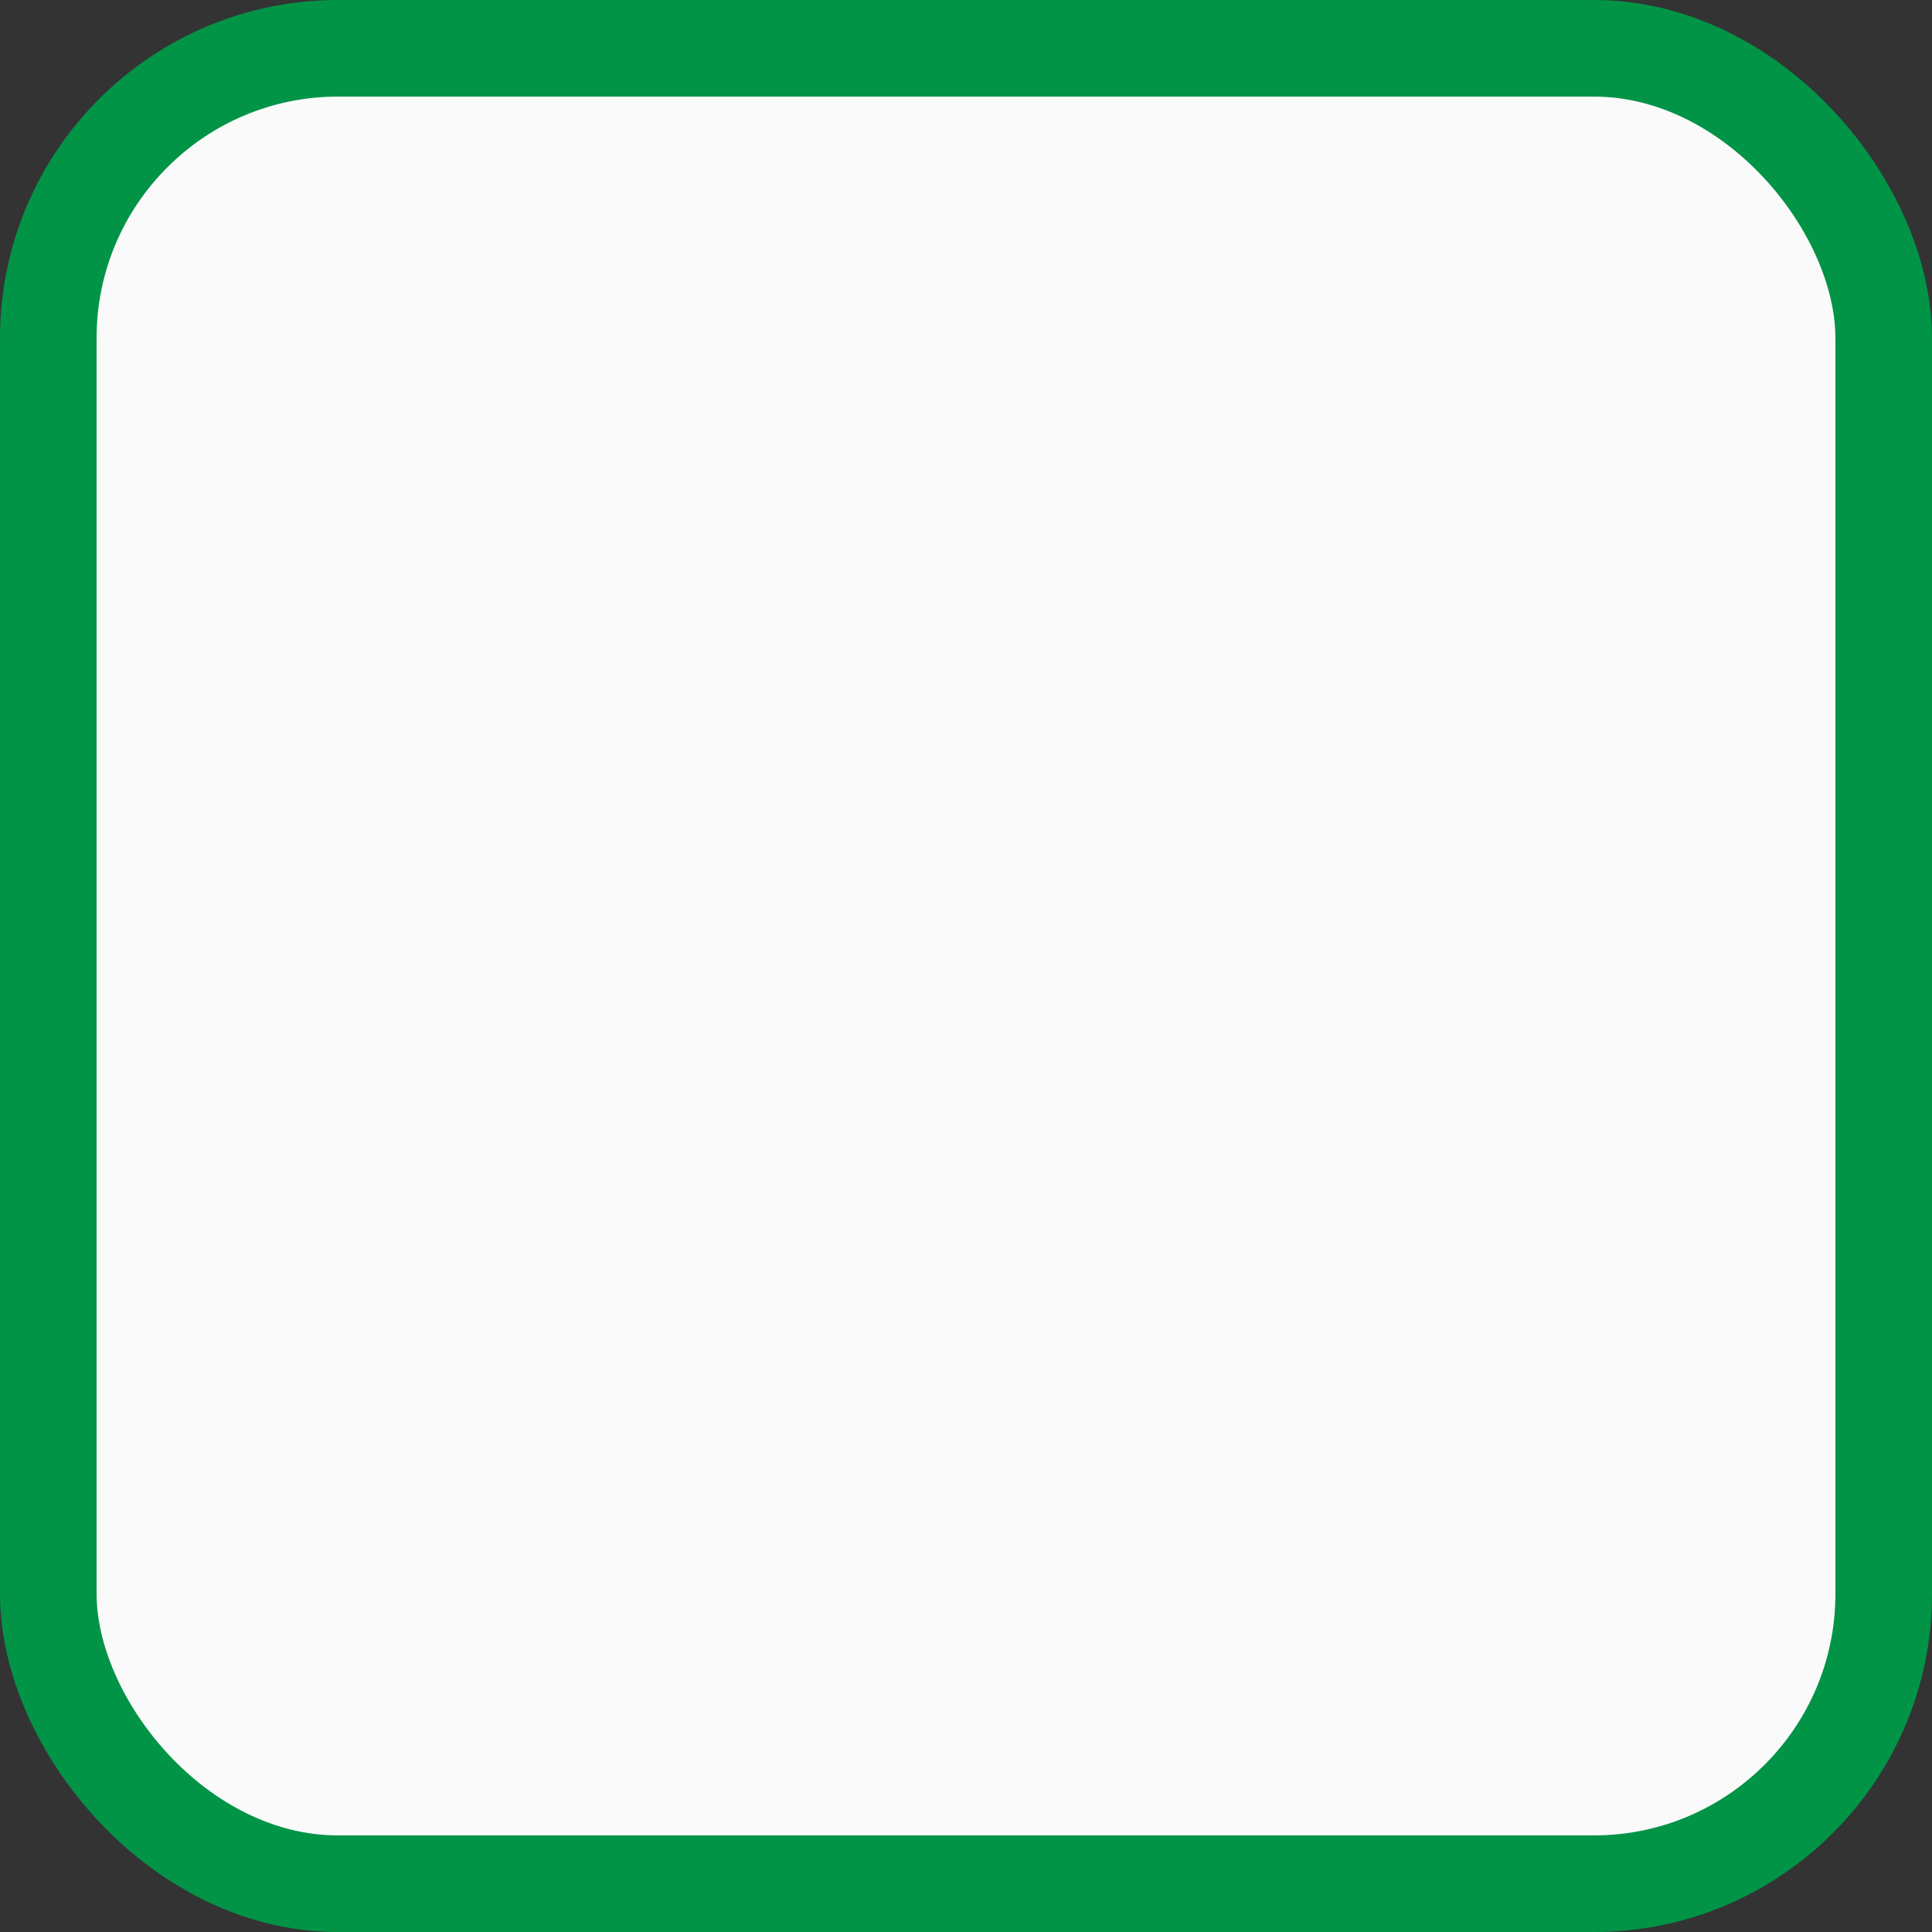<svg xmlns="http://www.w3.org/2000/svg" width="20" height="20" viewBox="0 0 20 20">
    <rect x="0" y="0" width="20" height="20" fill="#333333" stroke="none"/>
    <rect width="19" height="19" x=".5" y=".5" fill="#FAFAFA" fill-rule="evenodd" stroke="#019447" rx="3"/>
</svg>
